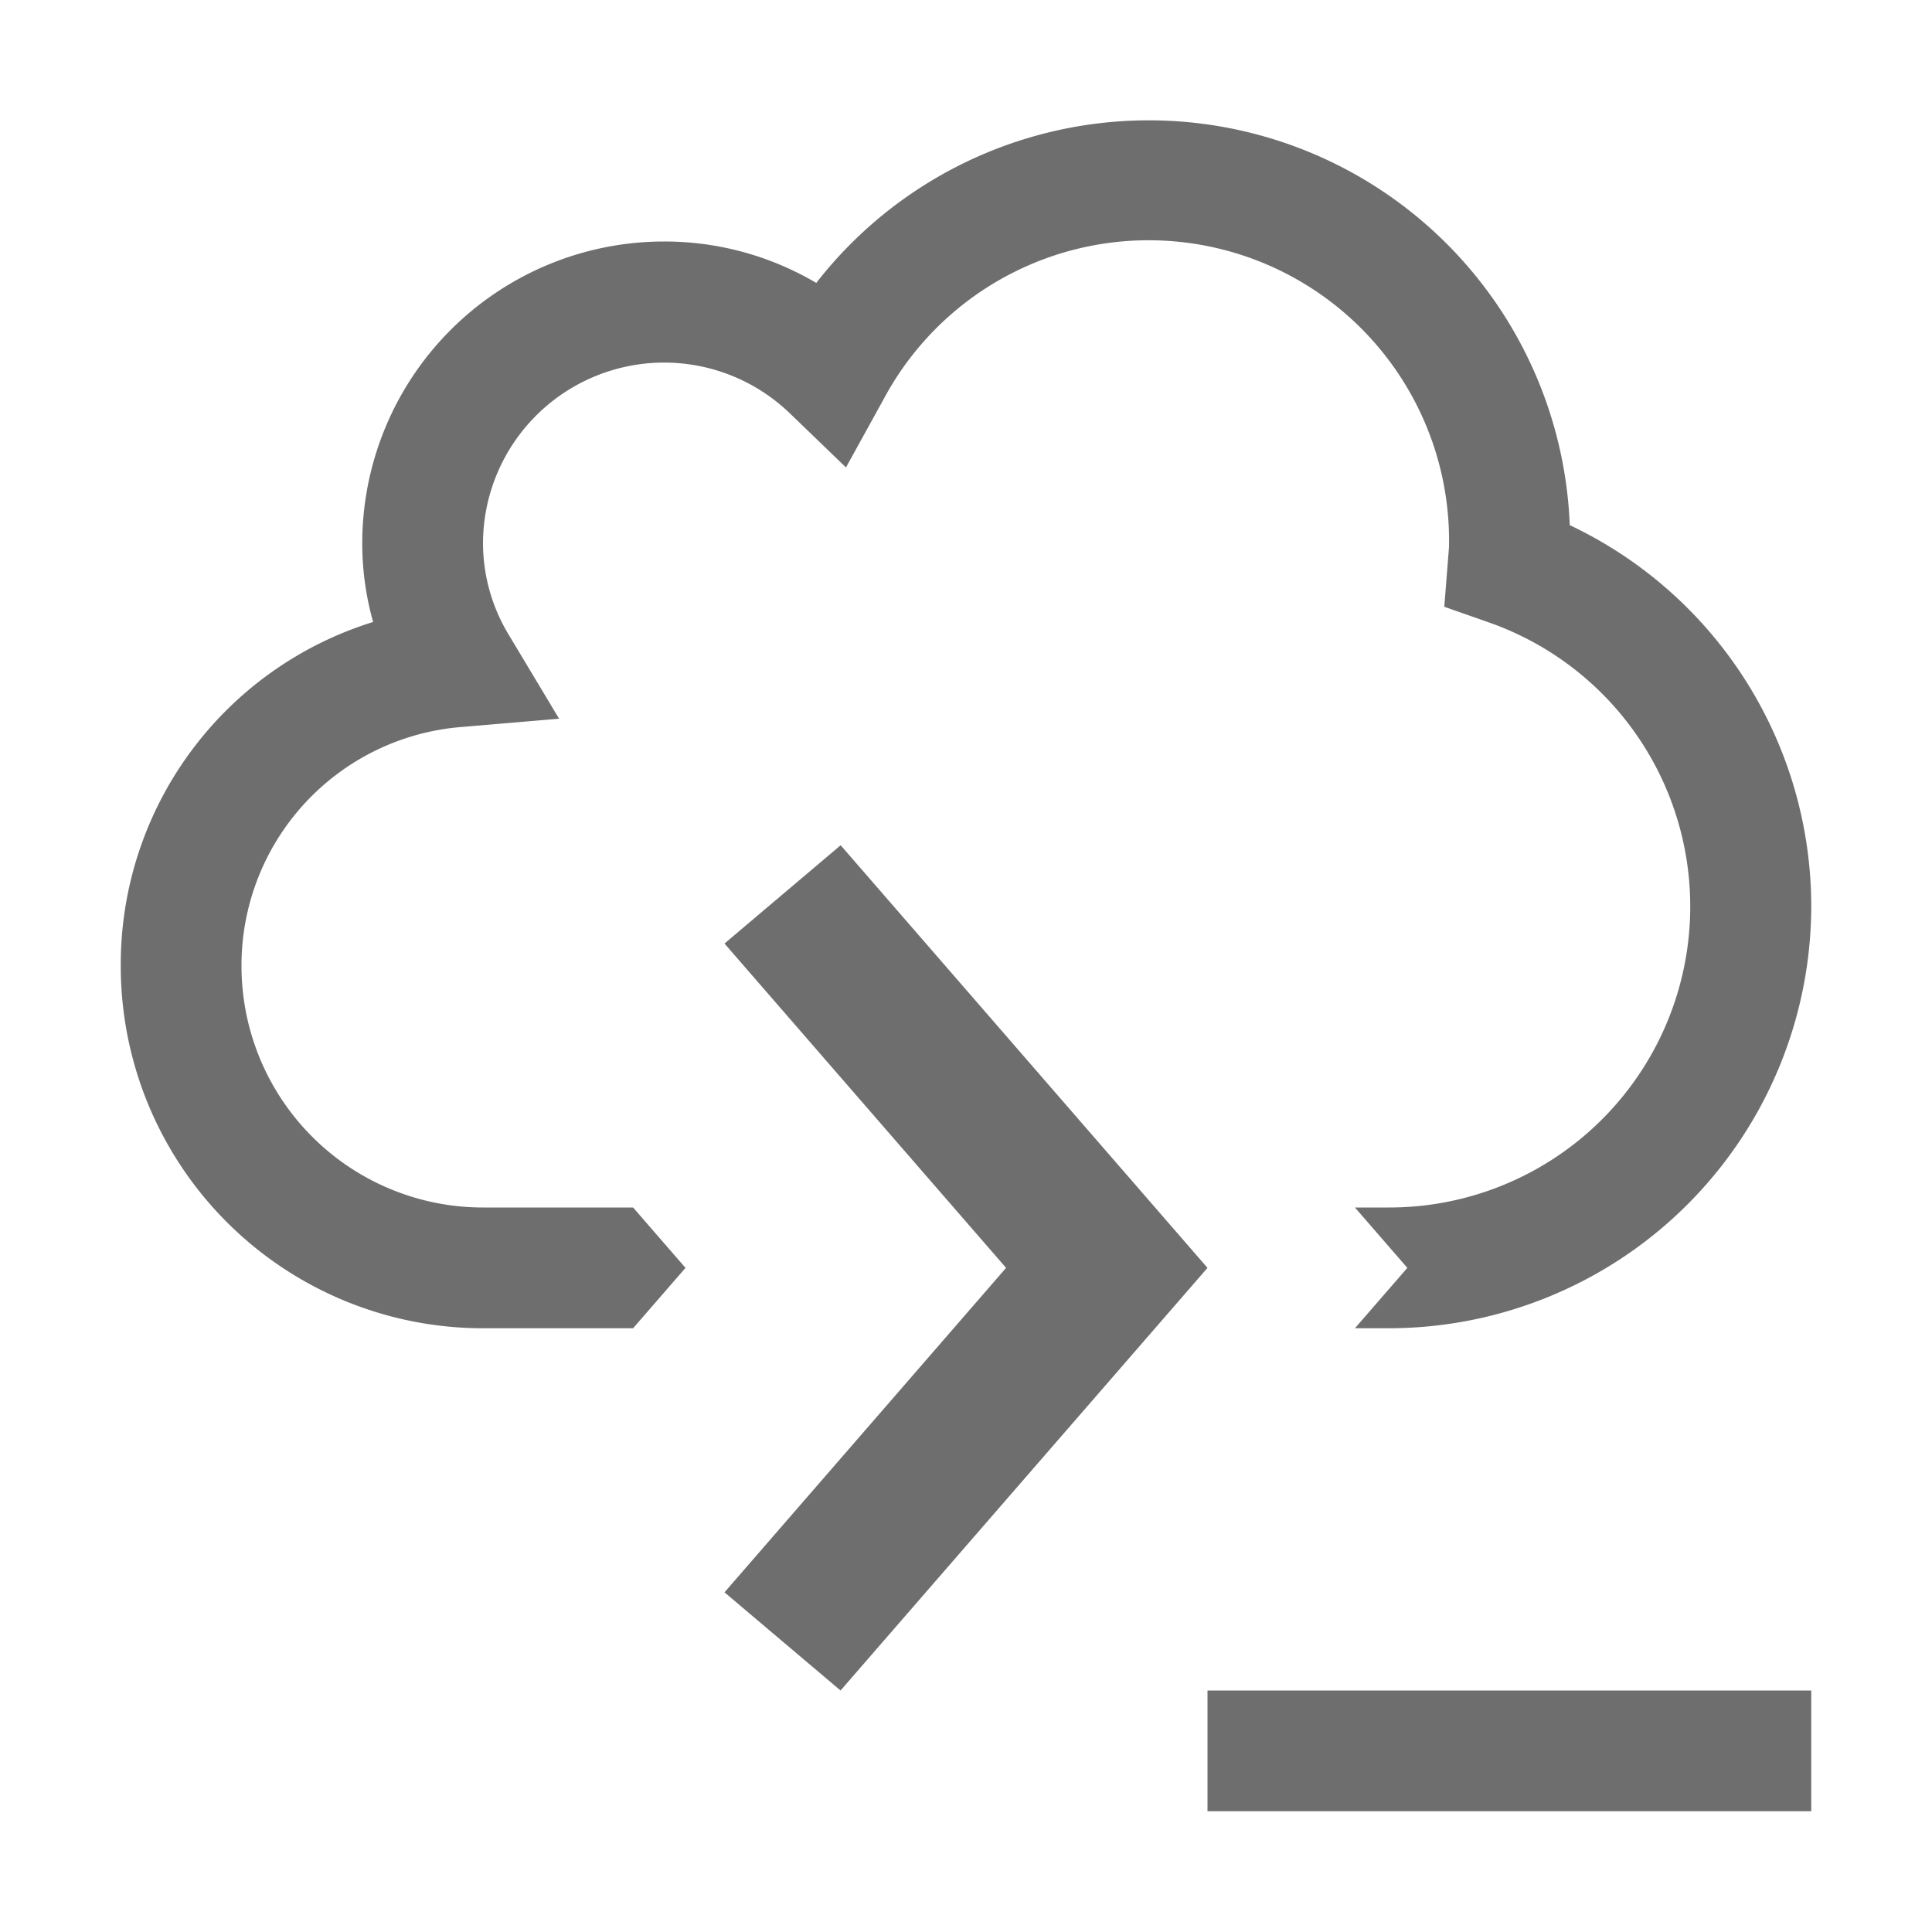 <svg xmlns="http://www.w3.org/2000/svg" width="16" height="16" viewBox="0 0 16 16">
  <g>
    <rect width="16" height="16" fill="#ffdbff" opacity="0"/>
    <path d="M15,14H10v1h5Zm0-6.5A3.5,3.5,0,0,1,11.5,11h-.279l.434-.5-.434-.5H11.5a2.493,2.493,0,0,0,.817-4.85l-.356-.125L12,4.531A2.488,2.488,0,0,0,7.321,3.3l-.315.571-.469-.452A1.5,1.5,0,0,0,4,4.5a1.471,1.471,0,0,0,.218.765l.412.687-.8.068A1.98,1.98,0,0,0,2,8a2,2,0,0,0,2,2H5.243l.434.5-.434.5H4A3,3,0,0,1,1,8,2.969,2.969,0,0,1,3.09,5.151,2.4,2.4,0,0,1,3,4.5,2.5,2.5,0,0,1,5.5,2a2.473,2.473,0,0,1,1.26.343A3.489,3.489,0,0,1,13,4.349,3.494,3.494,0,0,1,15,7.5ZM6.962,7,10,10.5,6.961,14,6,13.187,8.332,10.5,6,7.814Z" fill="#6e6e6e"/>
  </g>
</svg>
